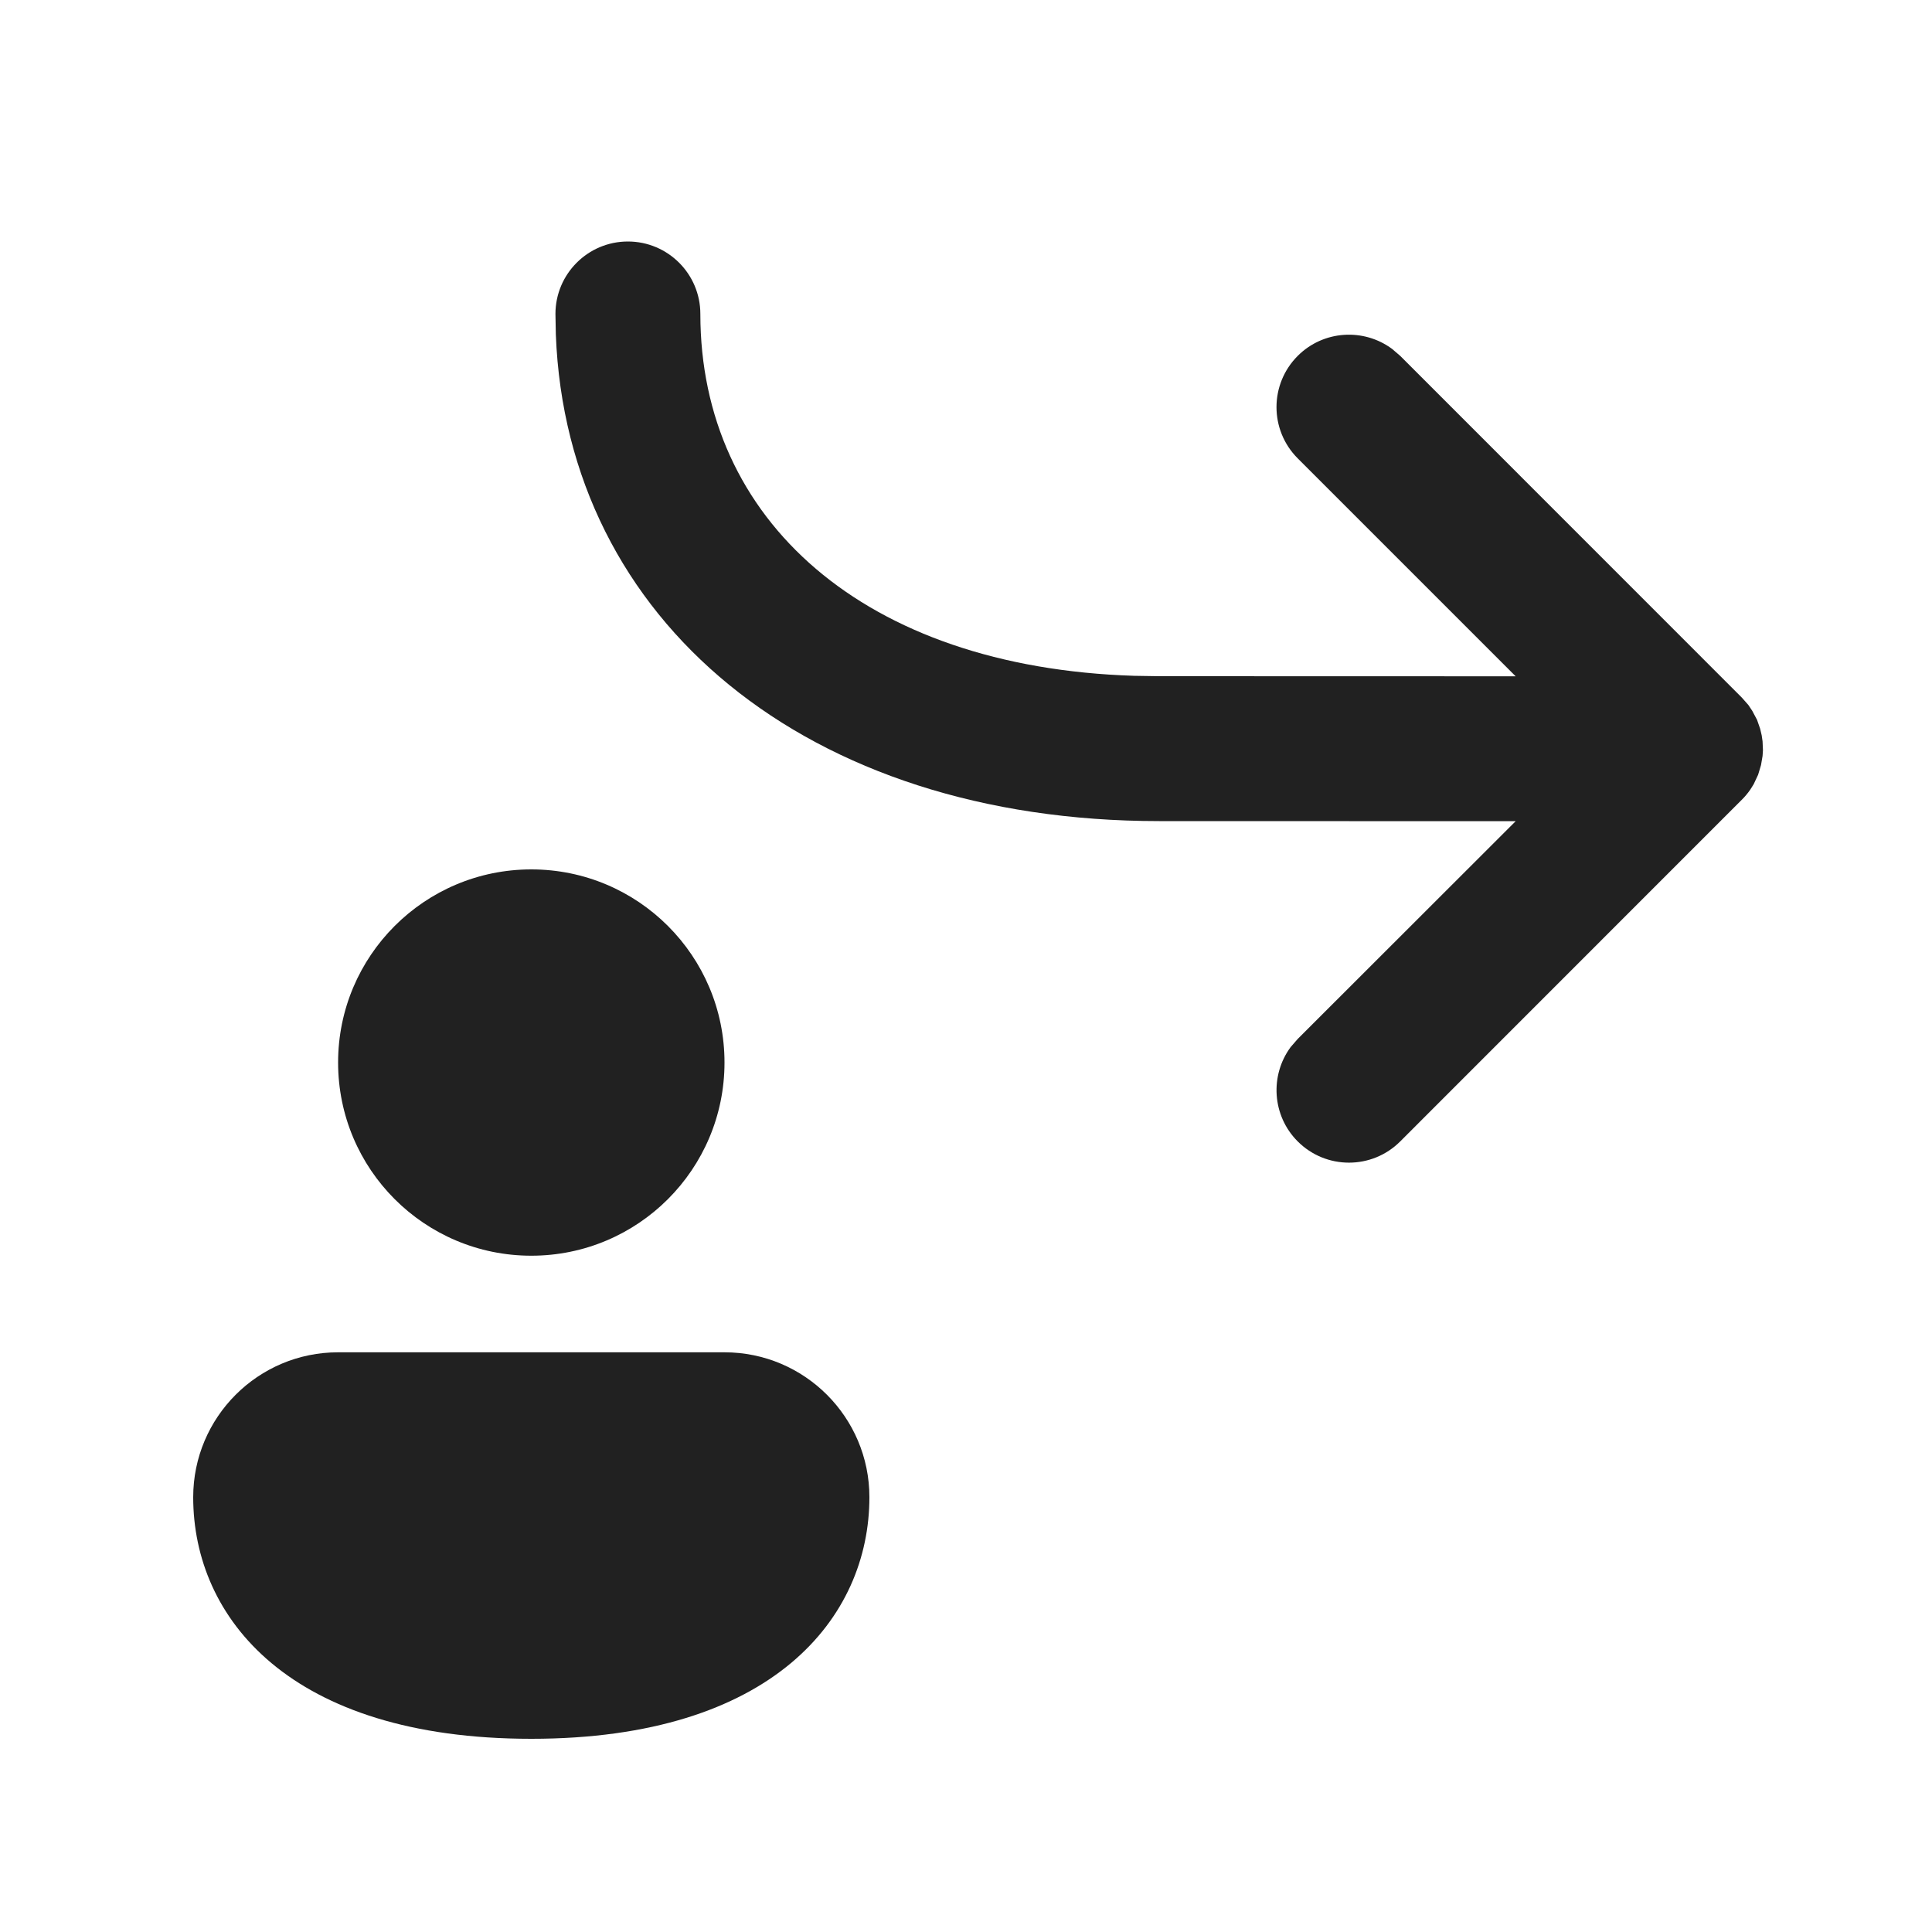 <svg width="20" height="20" viewBox="0 0 20 20" fill="none" xmlns="http://www.w3.org/2000/svg">
<path d="M13.434 4.745L15.69 7.001L12 7L11.742 6.996C8.942 6.908 7.25 5.379 7.25 3.25C7.25 2.836 6.914 2.5 6.5 2.5C6.086 2.5 5.75 2.836 5.75 3.25L5.754 3.463C5.867 6.423 8.349 8.5 12 8.5L15.69 8.501L13.434 10.755L13.361 10.839C13.144 11.133 13.168 11.55 13.434 11.816C13.727 12.109 14.202 12.109 14.495 11.816L18.03 8.28C18.064 8.247 18.093 8.211 18.119 8.174L18.154 8.118L18.2 8.02L18.23 7.92L18.246 7.826L18.25 7.767L18.246 7.674L18.237 7.612L18.221 7.544L18.189 7.452L18.139 7.358L18.099 7.298L18.03 7.22L14.495 3.684L14.411 3.612C14.117 3.394 13.7 3.418 13.434 3.684C13.141 3.977 13.141 4.452 13.434 4.745ZM7.5 10.999C7.5 12.104 6.605 12.999 5.5 12.999C4.395 12.999 3.5 12.104 3.5 10.999C3.5 9.895 4.395 9 5.5 9C6.605 9 7.5 9.895 7.5 10.999ZM9 15.499C9 16.745 8 18 5.5 18C3 18 2 16.749 2 15.499C2 14.671 2.672 13.999 3.5 13.999H7.5C8.328 13.999 9 14.671 9 15.499Z" fill="#212121"/>
</svg>
